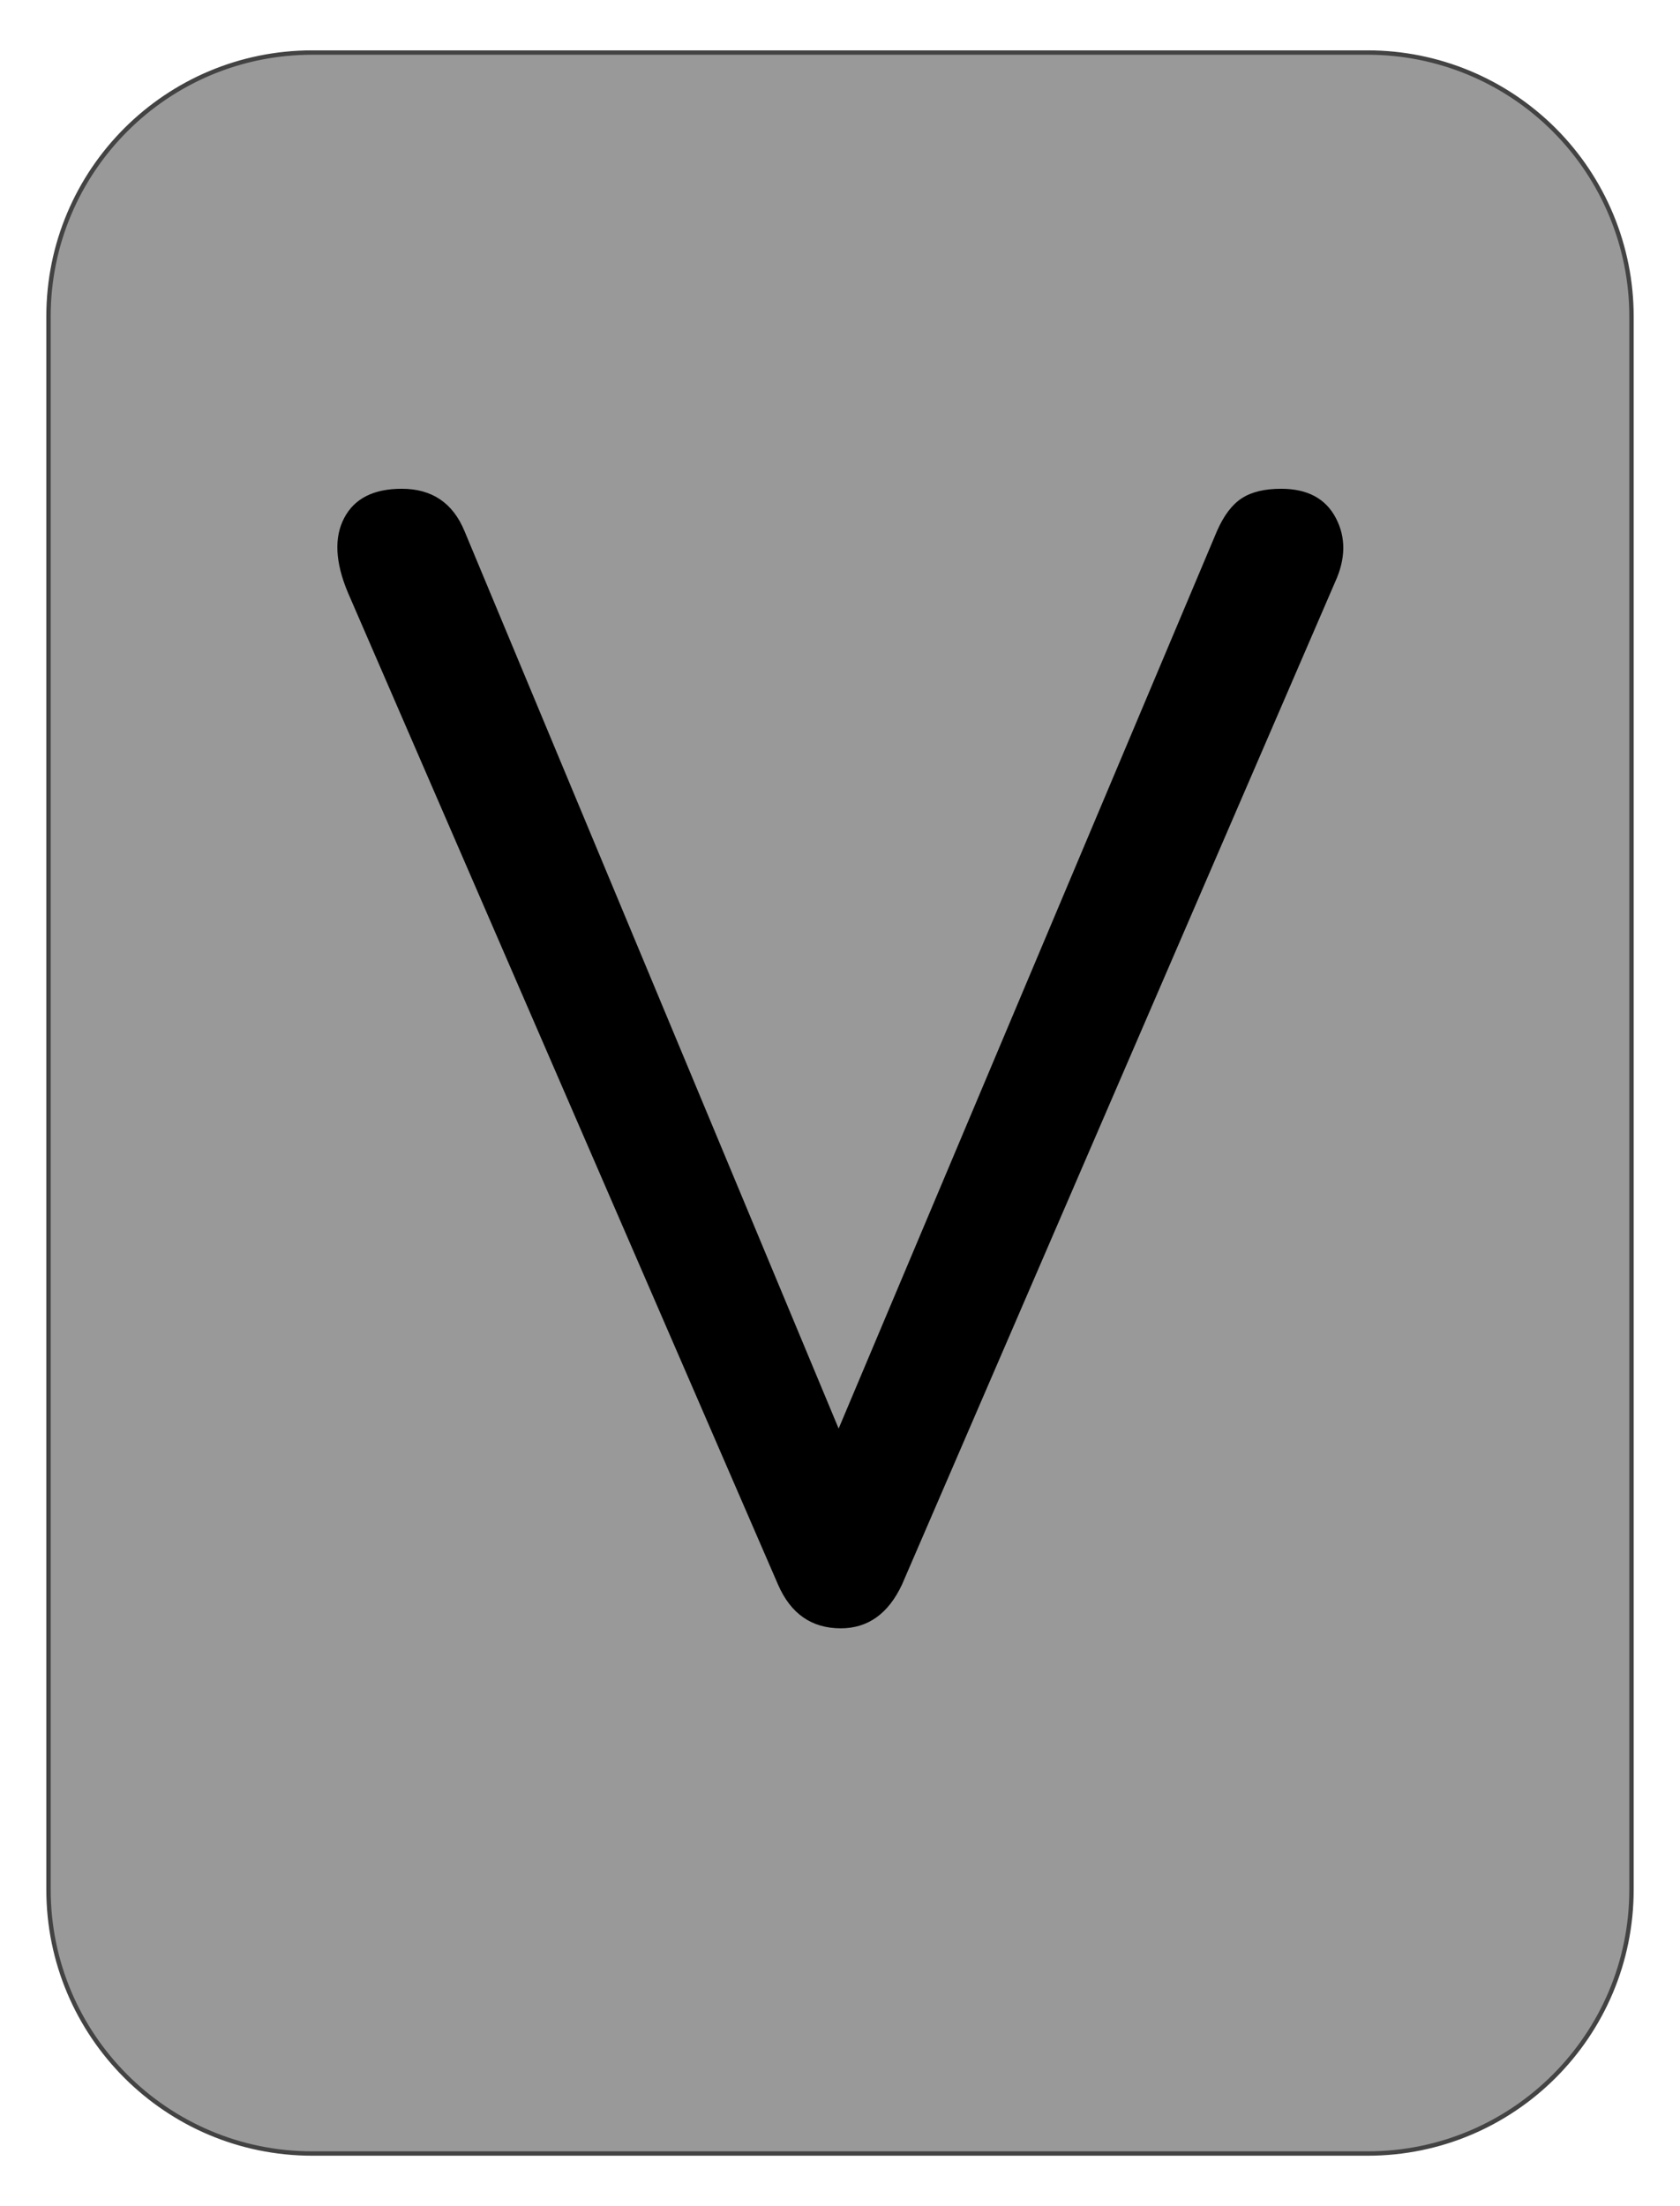 <svg version="1.1" viewBox="0.0 0.0 384.0 504.0" fill="none" stroke="none" stroke-linecap="square" stroke-miterlimit="10" xmlns:xlink="http://www.w3.org/1999/xlink" xmlns="http://www.w3.org/2000/svg"><clipPath id="g2c175670b50_0_84.0"><path d="m0 0l384.0 0l0 504.0l-384.0 0l0 -504.0z" clip-rule="nonzero"/></clipPath><g clip-path="url(#g2c175670b50_0_84.0)"><path fill="#000000" fill-opacity="0.0" d="m0 0l384.0 0l0 504.0l-384.0 0z" fill-rule="evenodd"/><path fill="#999999" d="m11.087 72.309l0 0c0 -33.305 26.999 -60.304 60.304 -60.304l241.218 0l0 0c15.994 0 31.332 6.353 42.642 17.663c11.309 11.309 17.663 26.648 17.663 42.642l0 359.36c0 33.305 -26.999 60.304 -60.304 60.304l-241.218 0c-33.305 0 -60.304 -26.999 -60.304 -60.304z" fill-rule="evenodd"/><path stroke="#434343" stroke-width="1.0" stroke-linejoin="round" stroke-linecap="butt" d="m11.087 72.309l0 0c0 -33.305 26.999 -60.304 60.304 -60.304l241.218 0l0 0c15.994 0 31.332 6.353 42.642 17.663c11.309 11.309 17.663 26.648 17.663 42.642l0 359.36c0 33.305 -26.999 60.304 -60.304 60.304l-241.218 0c-33.305 0 -60.304 -26.999 -60.304 -60.304z" fill-rule="evenodd"/><path fill="#000000" d="m192.174 371.989q-10.0 0 -14.344 -10.0l-98.328 -226.656q-4.328 -10.344 -0.828 -17.0q3.5 -6.672 13.156 -6.672q10.344 0 14.344 9.672l88.0 210.984l-5.0 0l88.984 -210.984q2.344 -5.344 5.672 -7.5q3.328 -2.172 9.0 -2.172q9.0 0 12.5 6.672q3.5 6.656 -0.172 14.656l-98.984 229.0q-2.344 5.0 -5.844 7.5q-3.5 2.5 -8.156 2.5z" fill-rule="nonzero"/></g></svg>